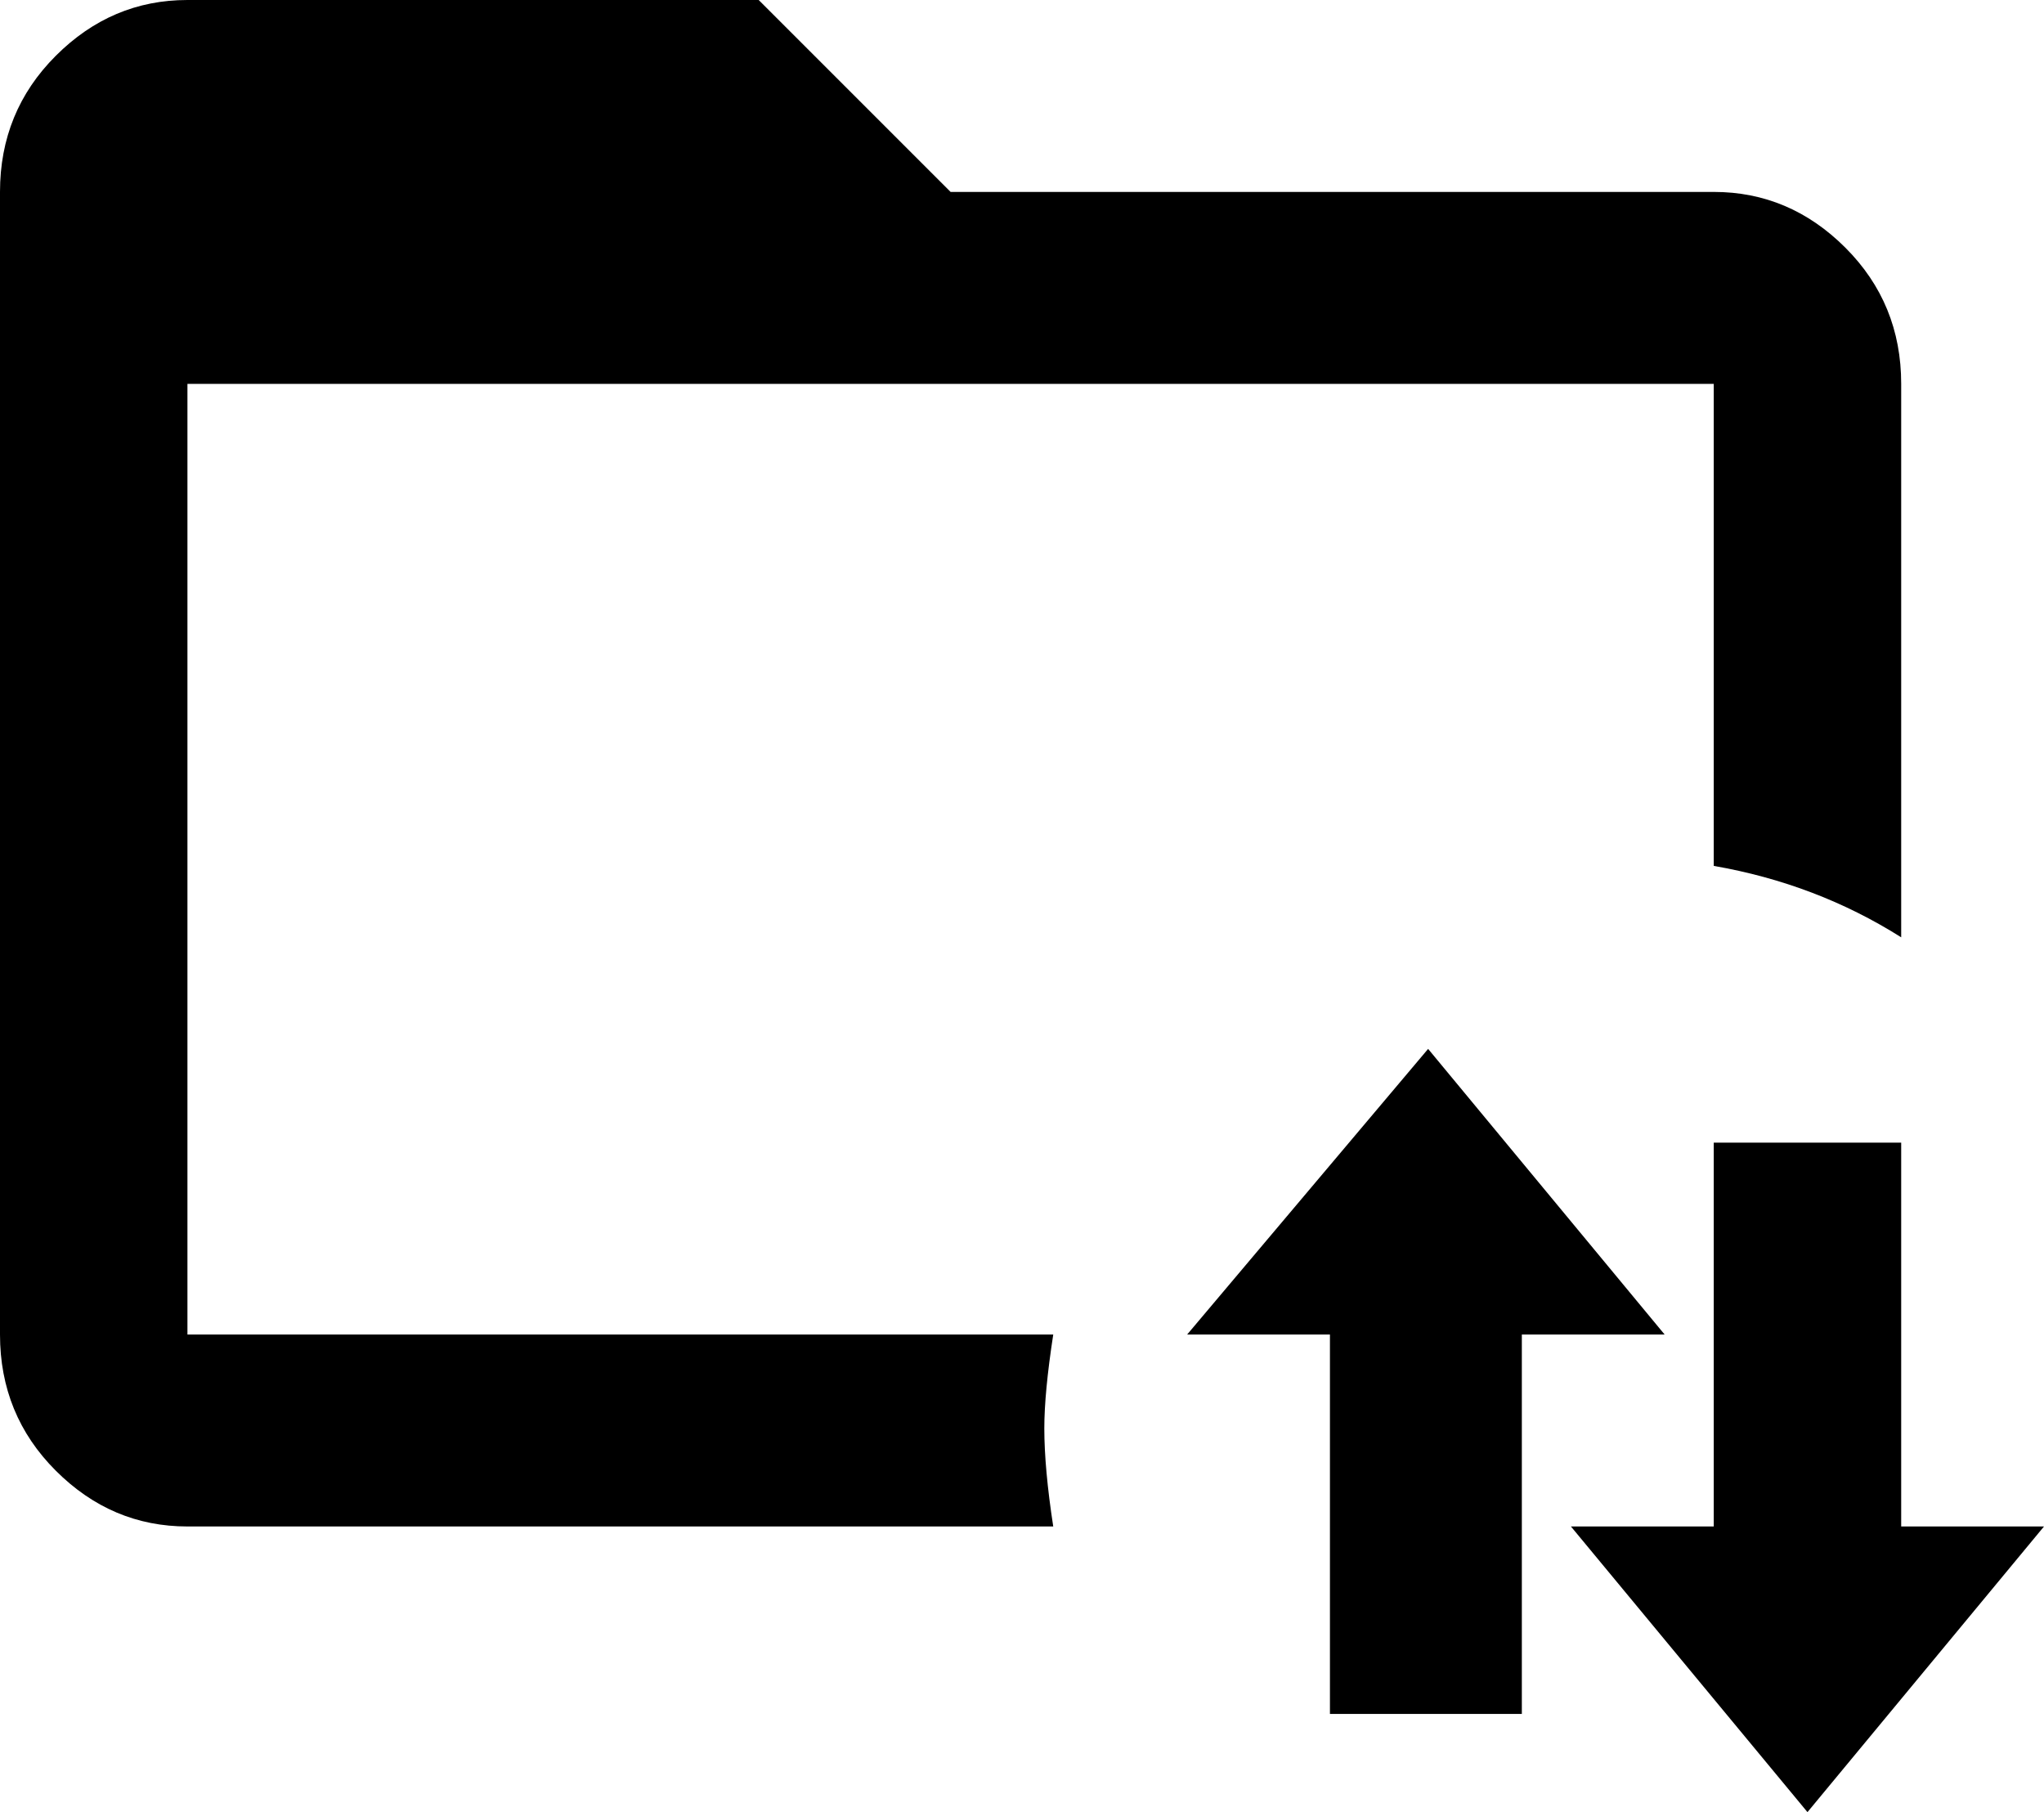 <svg xmlns="http://www.w3.org/2000/svg" viewBox="43 -43 458 406">
      <g transform="scale(1 -1) translate(0 -320)">
        <path d="M277 43Q277 34 279 21H85Q68 21 55.5 33.5Q43 46 43 64V320Q43 338 55.5 350.5Q68 363 85 363H213L256 320H427Q444 320 456.5 307.5Q469 295 469 277V153Q450 165 427 169V277H85V64H279Q277 51 277 43ZM469 21V107H427V21H395L448 -43L501 21ZM363 128 309 64H341V-21H384V64H416Z" />
      </g>
    </svg>